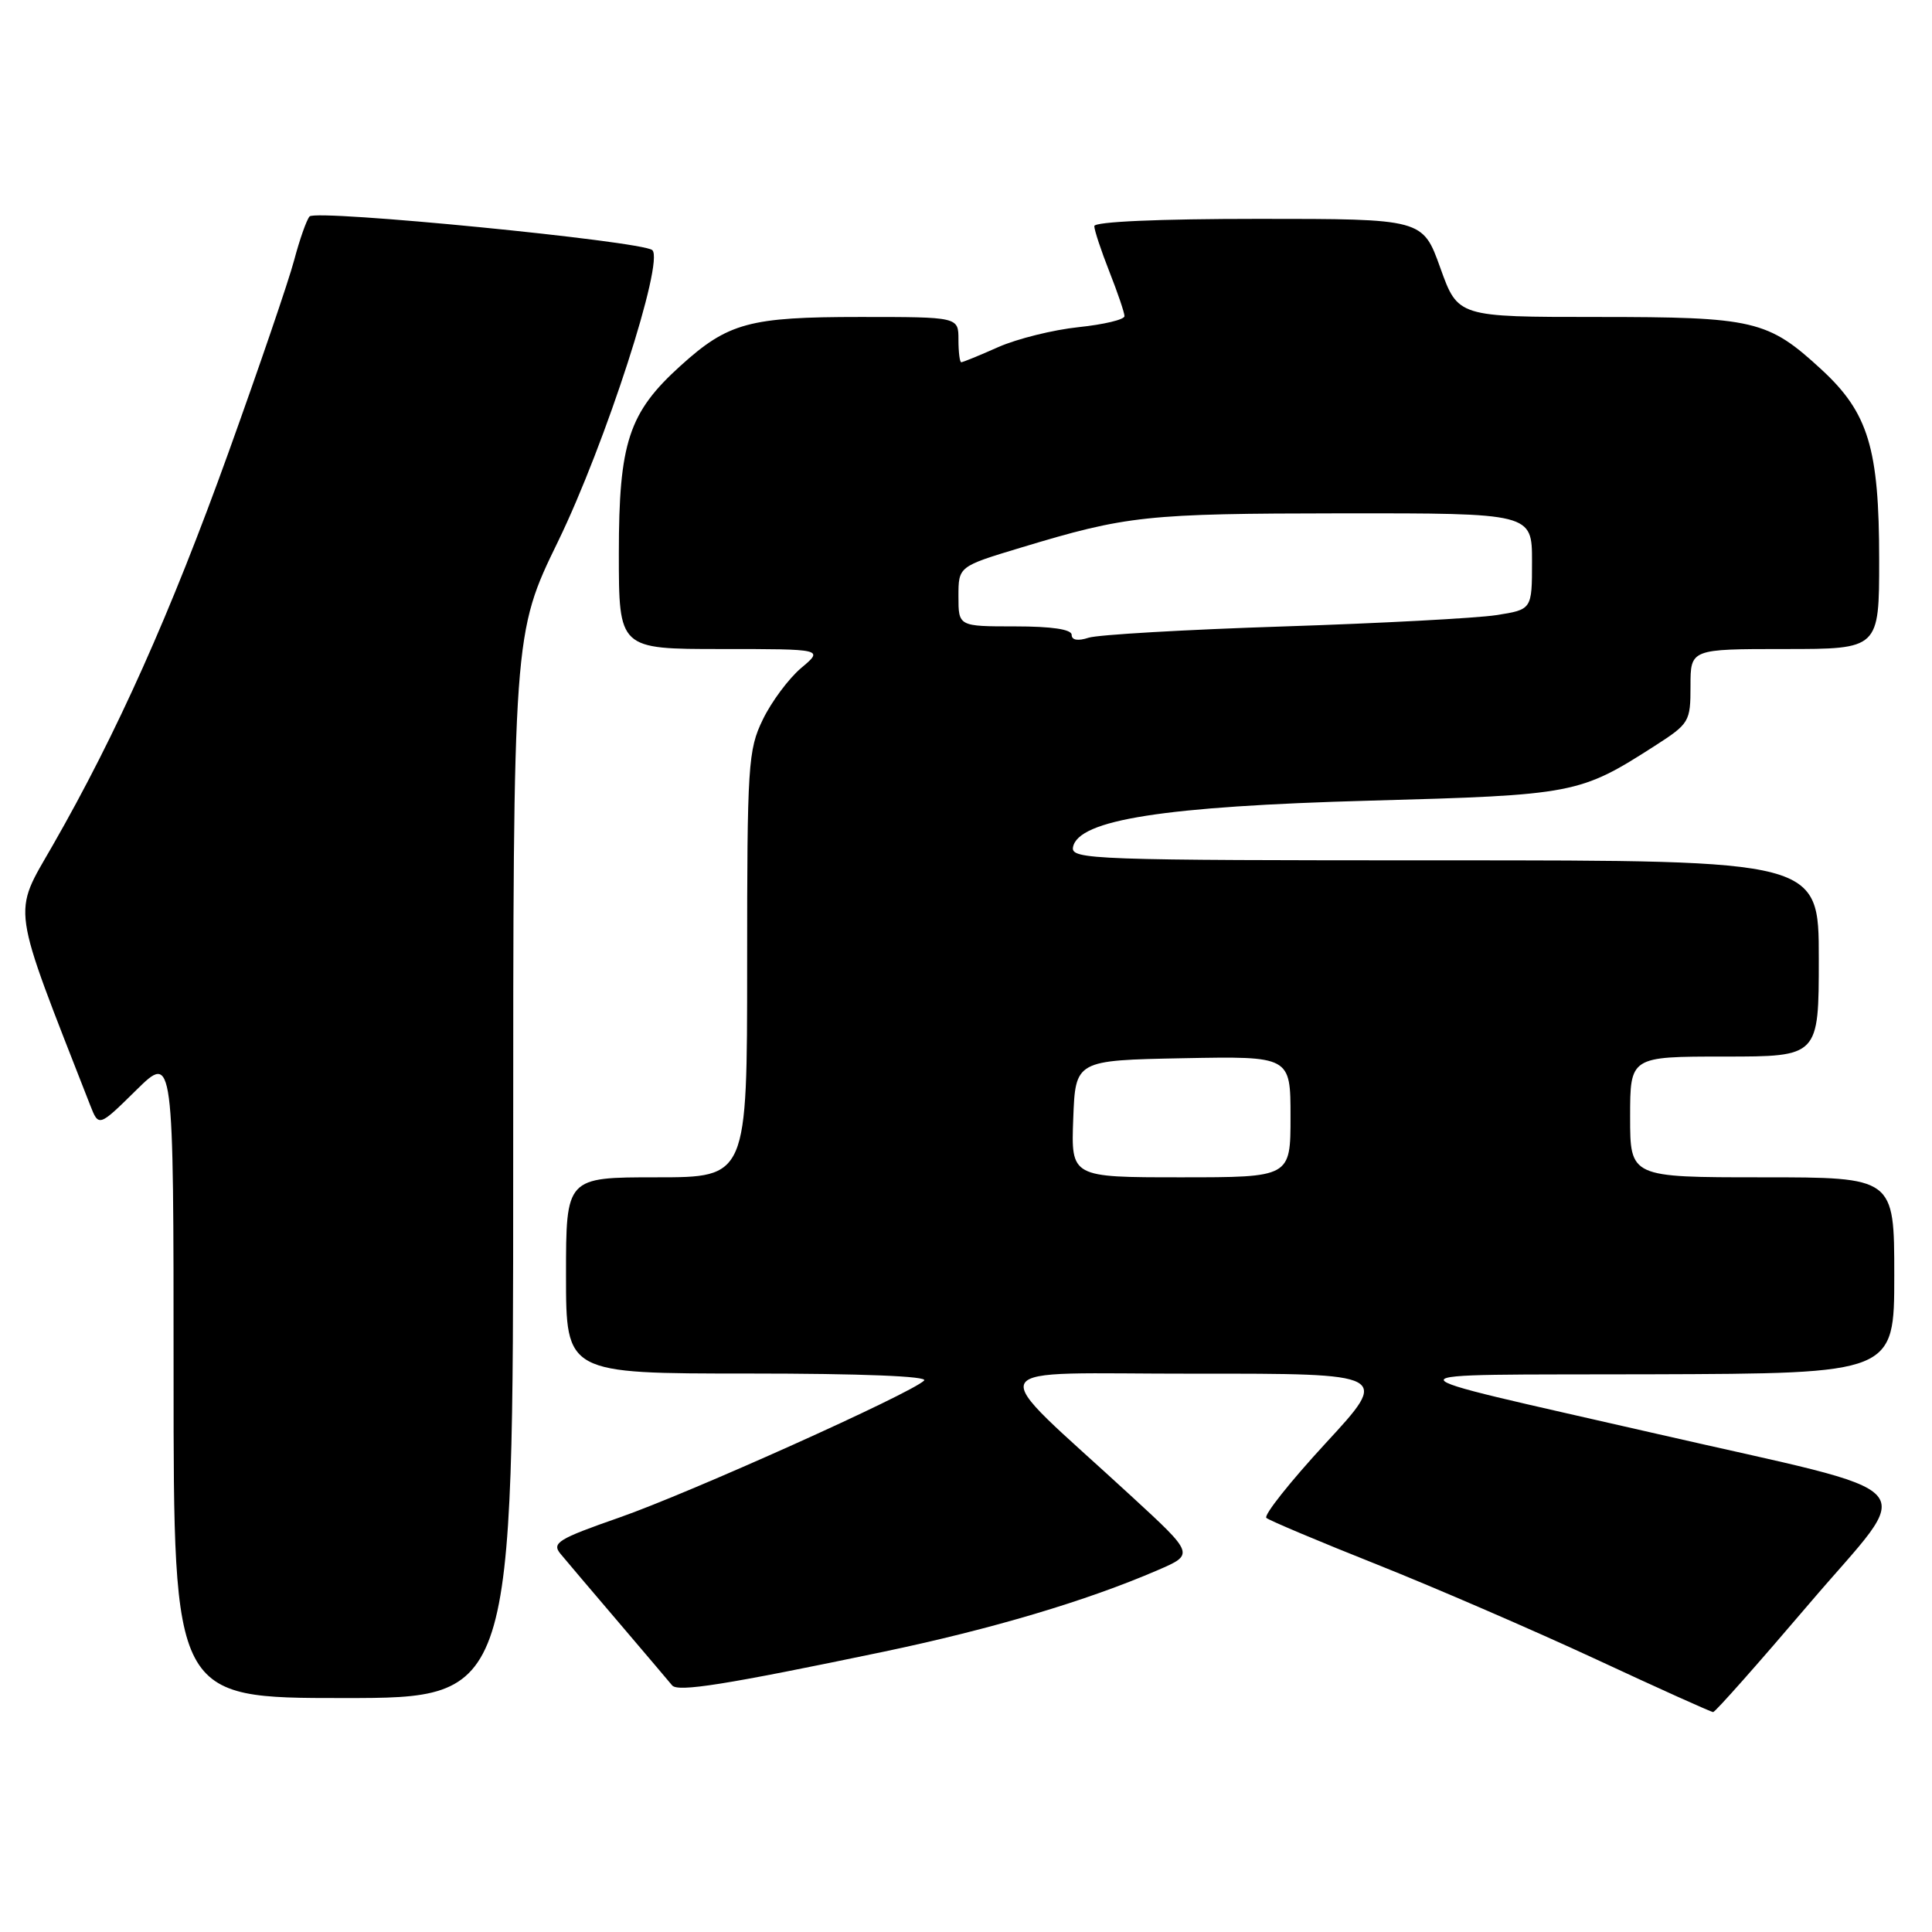 <?xml version="1.0" encoding="UTF-8" standalone="no"?>
<!DOCTYPE svg PUBLIC "-//W3C//DTD SVG 1.1//EN" "http://www.w3.org/Graphics/SVG/1.1/DTD/svg11.dtd" >
<svg xmlns="http://www.w3.org/2000/svg" xmlns:xlink="http://www.w3.org/1999/xlink" version="1.1" viewBox="0 0 256 256">
 <g >
 <path fill="currentColor"
d=" M 239.73 212.50 C 253.93 195.82 256.25 198.41 219.50 189.98 C 181.99 181.39 182.07 182.21 218.75 182.10 C 251.00 182.00 251.00 182.00 251.00 169.00 C 251.00 156.00 251.00 156.00 233.50 156.00 C 216.00 156.00 216.00 156.00 216.00 148.00 C 216.00 140.00 216.00 140.00 228.50 140.00 C 241.00 140.00 241.00 140.00 241.00 127.00 C 241.00 114.00 241.00 114.00 191.43 114.00 C 144.76 114.00 141.87 113.90 142.18 112.25 C 142.87 108.62 154.28 106.84 181.50 106.09 C 208.60 105.35 209.32 105.21 219.24 98.85 C 223.86 95.88 224.00 95.64 224.00 90.90 C 224.00 86.00 224.00 86.00 236.50 86.00 C 249.00 86.00 249.00 86.00 249.00 74.18 C 249.00 59.42 247.57 54.70 241.37 48.98 C 234.24 42.41 232.48 42.00 211.62 42.00 C 193.18 42.00 193.18 42.00 190.85 35.50 C 188.52 29.00 188.52 29.00 166.76 29.00 C 153.48 29.00 145.00 29.38 145.00 29.96 C 145.00 30.49 145.90 33.21 147.00 36.00 C 148.10 38.79 149.00 41.44 149.00 41.89 C 149.00 42.35 146.26 43.00 142.91 43.35 C 139.56 43.70 134.77 44.89 132.28 45.99 C 129.79 47.10 127.58 48.00 127.37 48.00 C 127.17 48.00 127.00 46.65 127.00 45.00 C 127.00 42.00 127.00 42.00 113.97 42.00 C 99.28 42.00 96.48 42.76 90.17 48.47 C 83.31 54.67 82.00 58.64 82.00 73.32 C 82.00 86.00 82.00 86.00 95.58 86.00 C 109.15 86.00 109.15 86.00 106.15 88.52 C 104.51 89.91 102.22 92.98 101.08 95.34 C 99.12 99.37 99.00 101.32 99.00 127.82 C 99.00 156.00 99.00 156.00 87.00 156.00 C 75.00 156.00 75.00 156.00 75.00 169.00 C 75.00 182.00 75.00 182.00 99.20 182.00 C 114.18 182.00 123.04 182.36 122.45 182.93 C 120.71 184.65 91.33 197.85 82.07 201.08 C 73.93 203.92 73.08 204.45 74.27 205.89 C 75.00 206.77 78.48 210.88 82.00 215.00 C 85.51 219.12 88.69 222.87 89.06 223.32 C 89.82 224.24 96.05 223.25 117.00 218.88 C 131.38 215.87 143.97 212.13 153.39 208.06 C 158.28 205.95 158.28 205.95 149.89 198.23 C 130.14 180.04 129.10 182.05 158.34 182.02 C 184.18 182.00 184.18 182.00 175.64 191.25 C 170.95 196.34 167.42 200.78 167.80 201.13 C 168.19 201.47 174.80 204.26 182.50 207.32 C 190.20 210.39 203.25 216.04 211.50 219.87 C 219.75 223.71 226.72 226.85 227.00 226.86 C 227.28 226.86 233.00 220.40 239.73 212.50 Z  M 68.00 154.48 C 68.00 83.95 68.00 83.95 73.95 71.73 C 80.22 58.82 88.06 34.58 86.43 33.14 C 85.07 31.95 41.87 27.71 41.02 28.68 C 40.62 29.13 39.70 31.75 38.97 34.50 C 38.24 37.25 34.32 48.72 30.26 60.00 C 22.60 81.27 15.49 97.17 7.00 111.99 C 1.63 121.38 1.33 119.27 11.94 146.42 C 13.08 149.34 13.08 149.34 18.04 144.46 C 23.00 139.58 23.00 139.58 23.00 182.29 C 23.00 225.00 23.00 225.00 45.50 225.00 C 68.00 225.00 68.00 225.00 68.00 154.48 Z  M 142.21 148.25 C 142.50 140.50 142.50 140.50 156.75 140.22 C 171.00 139.95 171.00 139.95 171.00 147.97 C 171.00 156.00 171.00 156.00 156.46 156.00 C 141.92 156.00 141.92 156.00 142.21 148.25 Z  M 142.00 84.12 C 142.00 83.39 139.36 83.00 134.50 83.00 C 127.00 83.00 127.00 83.00 127.00 79.03 C 127.00 75.06 127.00 75.06 135.25 72.57 C 149.34 68.31 151.80 68.05 177.75 68.02 C 203.00 68.00 203.00 68.00 203.00 74.39 C 203.00 80.77 203.00 80.77 198.25 81.51 C 195.64 81.91 182.93 82.59 170.00 83.01 C 157.07 83.43 145.49 84.10 144.25 84.50 C 142.82 84.97 142.00 84.82 142.00 84.12 Z "/>
</g>
</svg>